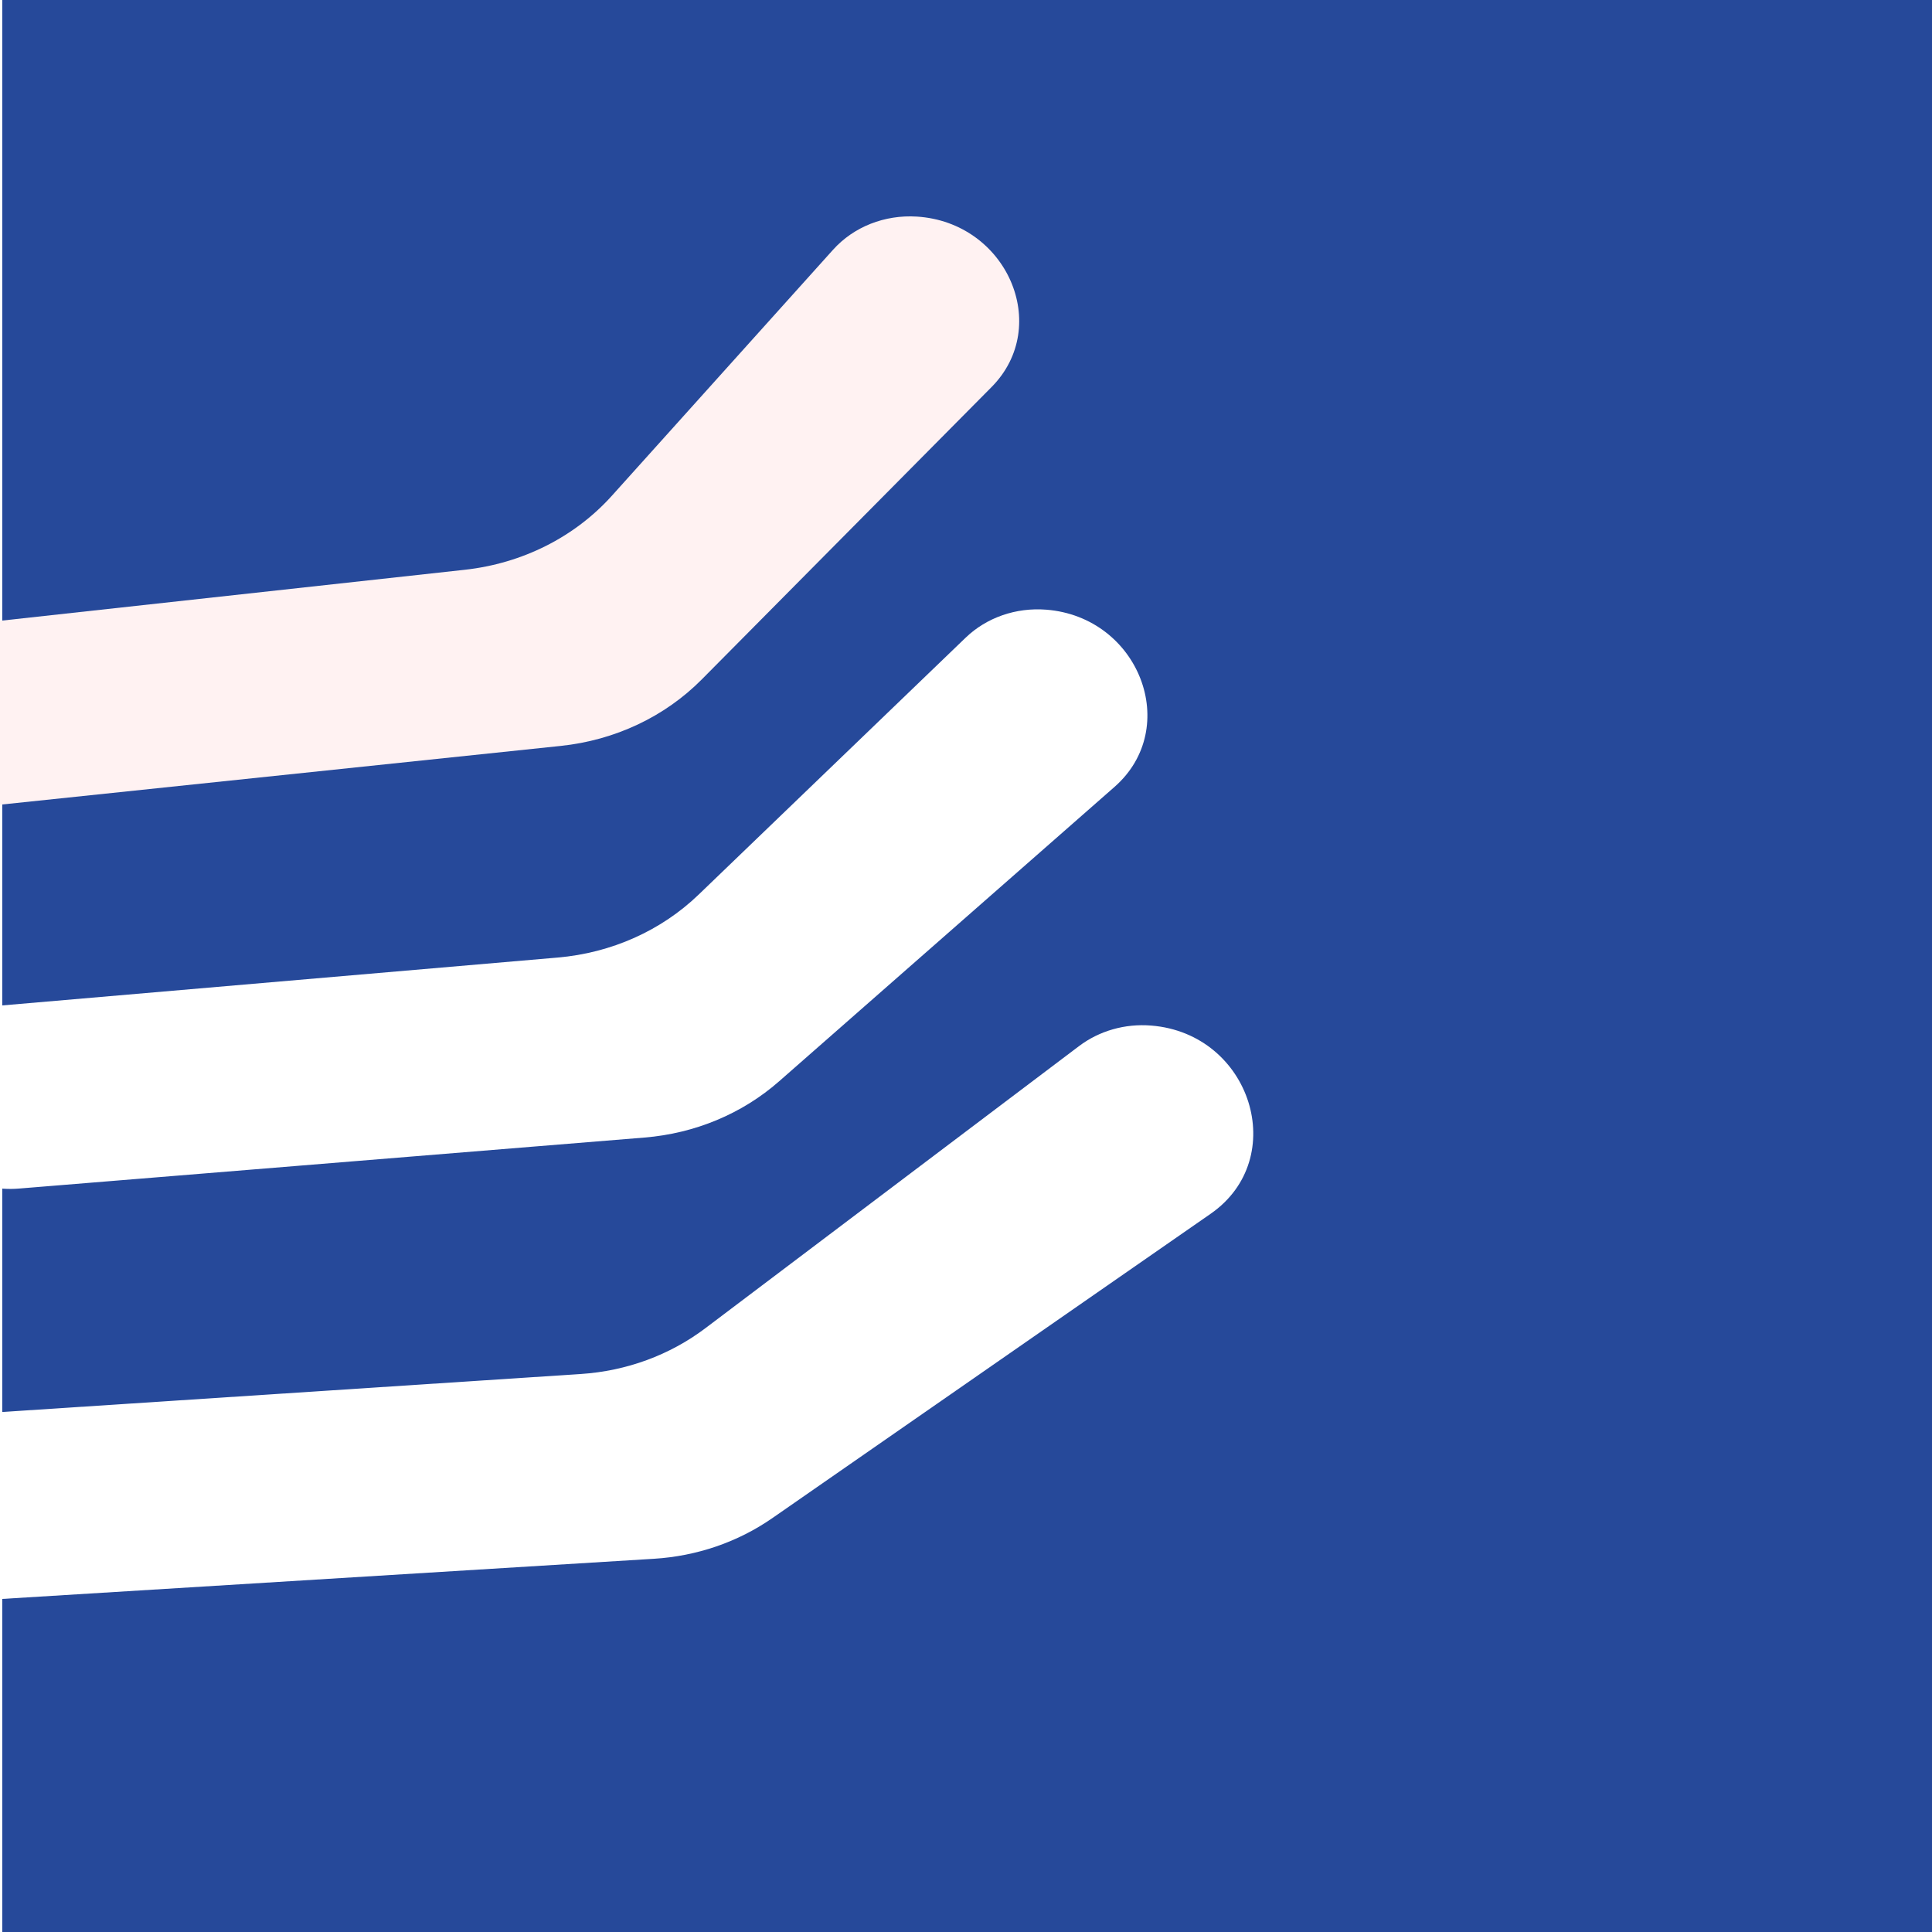 <svg width="83" height="83" viewBox="0 0 83 83" fill="none" xmlns="http://www.w3.org/2000/svg">
<rect x="0" y="0" width="83" height="83" fill="#808080" stroke="none"/>
<g clip-path="url(#clip0_80425_86)">
<rect width="83" height="83" fill="white"/>
<rect x="0.097" width="83" height="83" fill="#26499A"/>
<path d="M19.967 24.478L-1.927 26.882C-3.115 27.012 -4.163 27.637 -4.792 28.591C-6.613 31.349 -4.147 35.005 -0.709 34.645L24.089 32.045C26.419 31.801 28.559 30.792 30.147 29.19L42.597 16.629C45.202 14.001 43.251 9.548 39.389 9.305C38.003 9.218 36.677 9.743 35.791 10.727L26.287 21.297C24.688 23.074 22.44 24.206 19.967 24.478Z" fill="#FFF2F2"/>
<path d="M23.96 41.137L-0.22 43.221C-1.335 43.318 -2.343 43.853 -3.005 44.702C-5.116 47.404 -2.751 51.352 0.804 51.062L27.686 48.87C29.857 48.693 31.883 47.847 33.466 46.458L47.879 33.807C50.775 31.265 48.941 26.505 44.945 26.192C43.646 26.091 42.385 26.529 41.484 27.396L30.011 38.436C28.4 39.985 26.265 40.938 23.96 41.137Z" fill="white"/>
<path d="M24.953 59.028L-4.827 60.983C-5.791 61.047 -6.688 61.44 -7.359 62.094C-10.004 64.672 -7.784 69.176 -3.984 68.942L28.095 66.966C29.939 66.852 31.697 66.249 33.178 65.221L52.008 52.146C55.44 49.764 53.749 44.403 49.457 44.059C48.332 43.968 47.228 44.283 46.355 44.942L30.303 57.061C28.774 58.216 26.915 58.899 24.953 59.028Z" fill="white"/>
</g>
<defs>
<clipPath id="clip0_80425_86">
<rect width="83" height="83" fill="white"/>
</clipPath>
</defs>
</svg>

